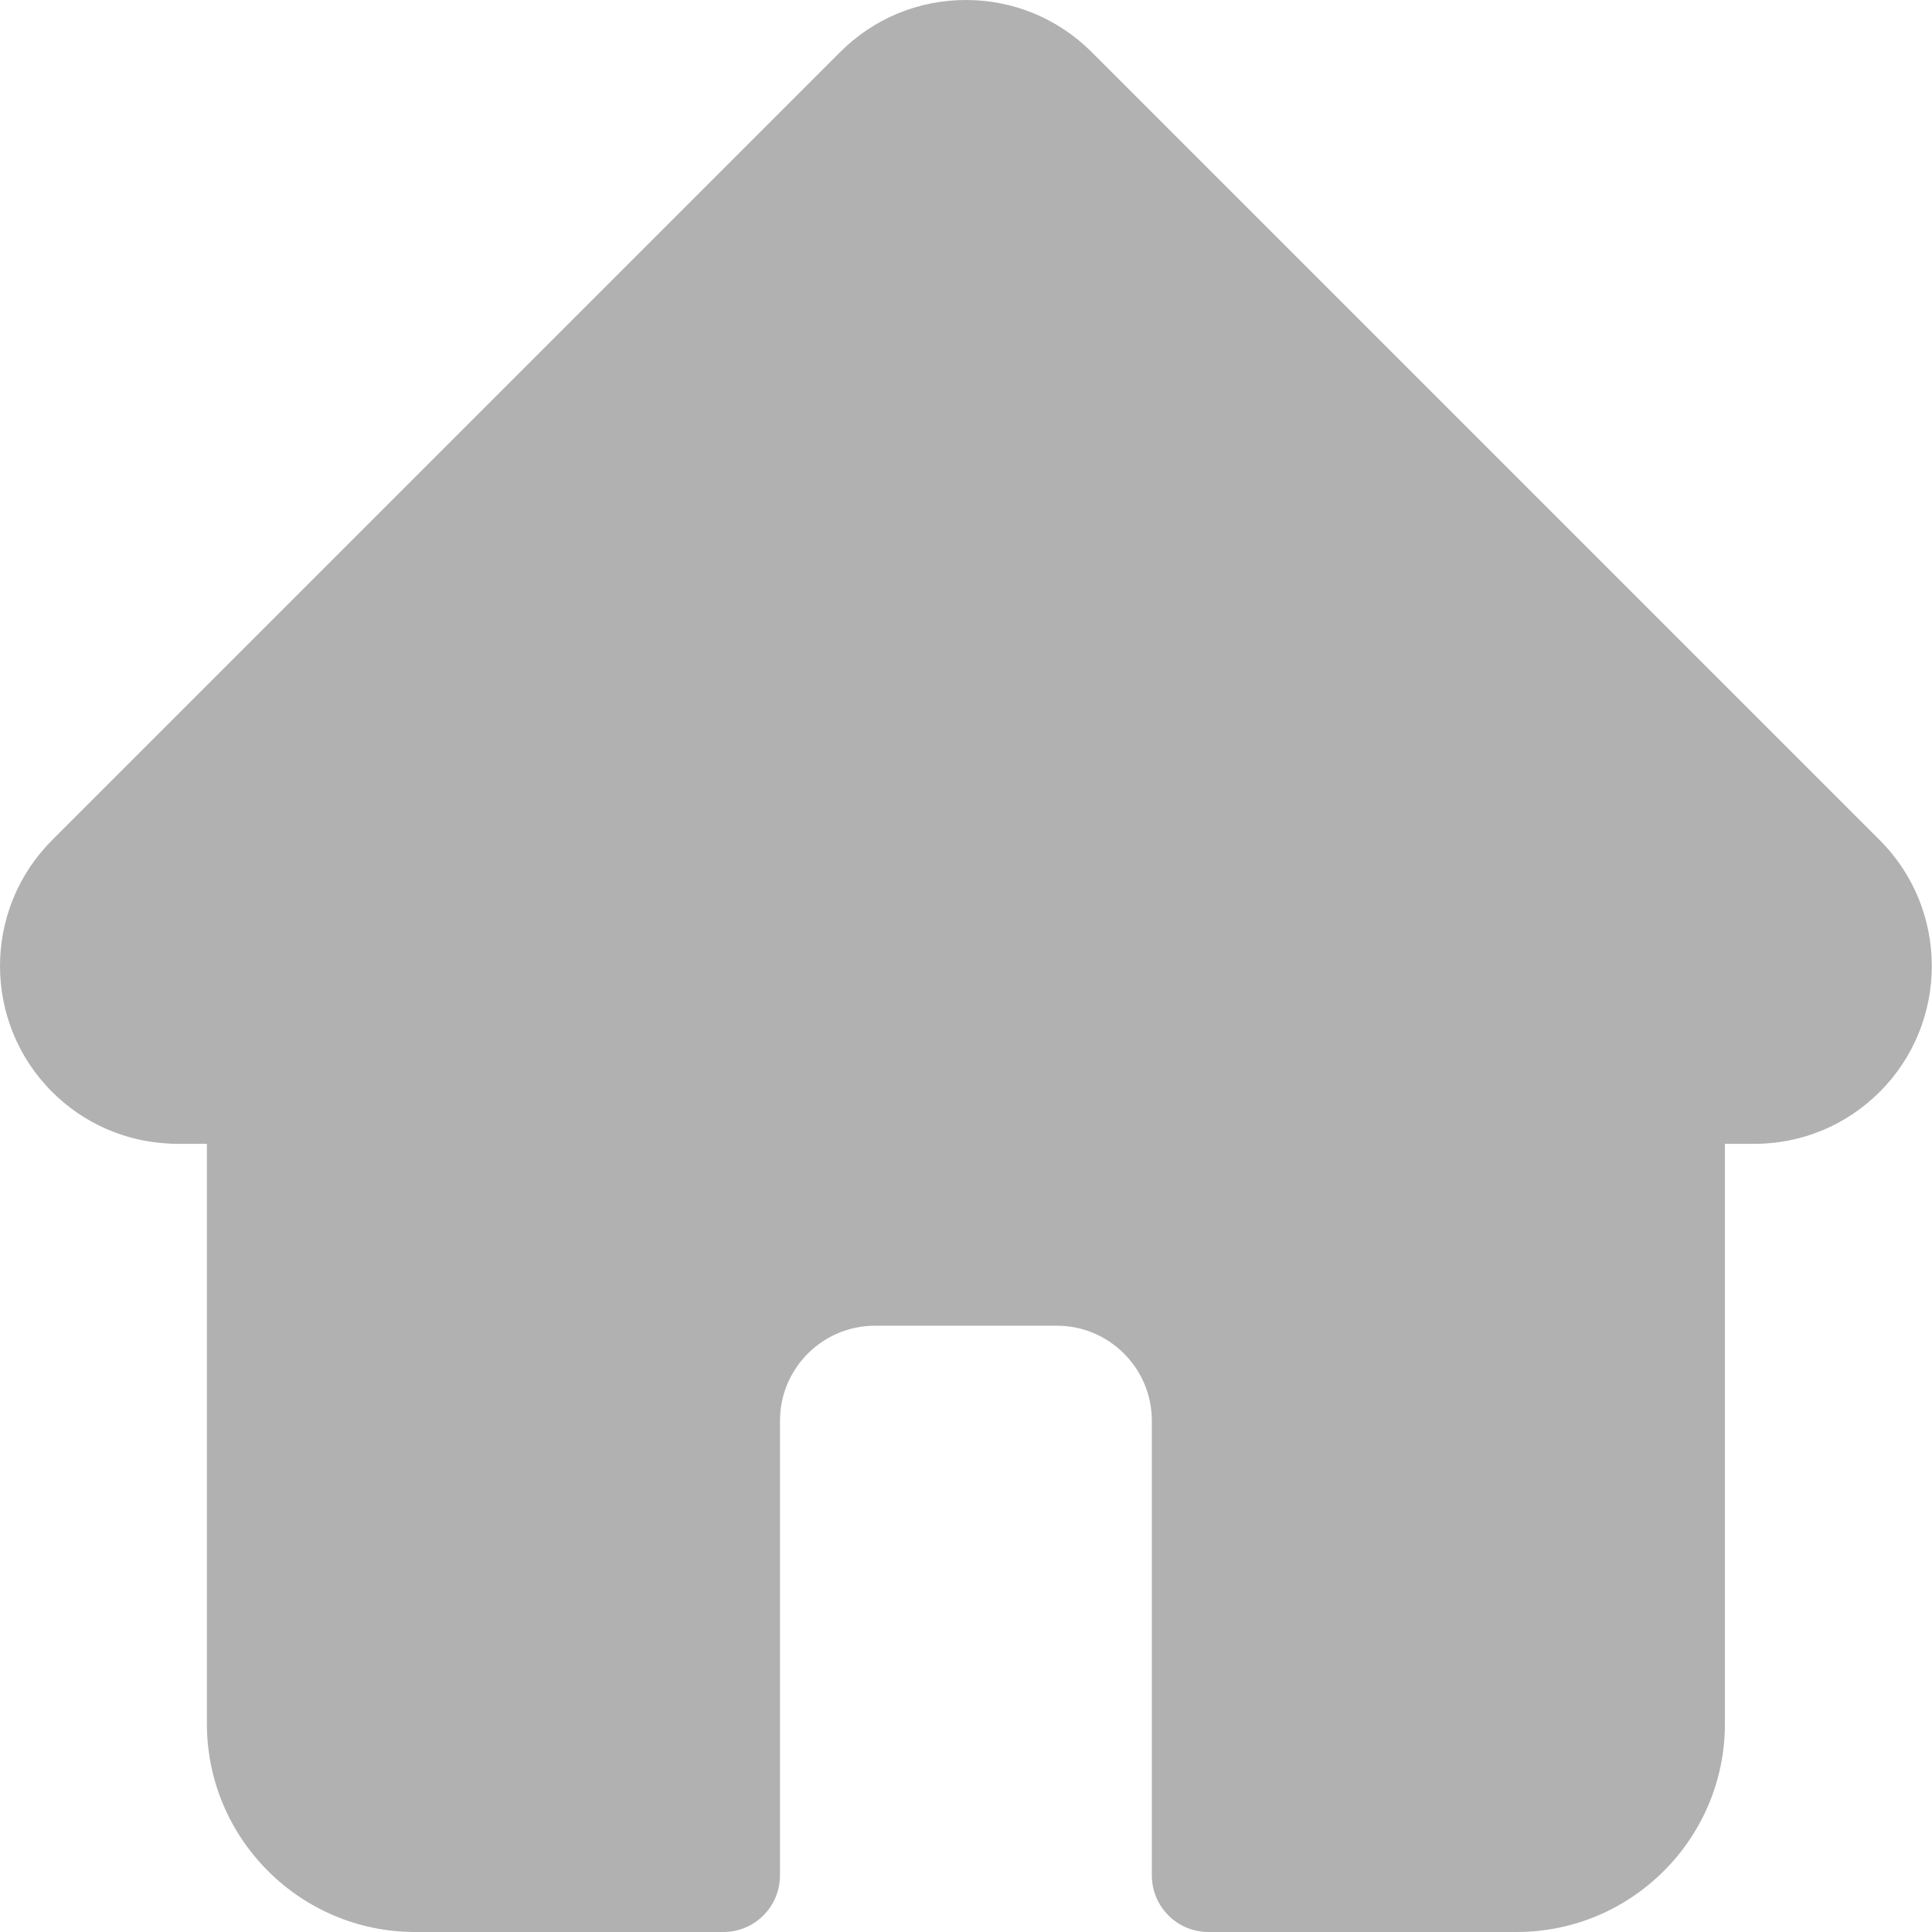 <svg width="32" height="32" viewBox="0 0 32 32" fill="none" xmlns="http://www.w3.org/2000/svg">
<path d="M31.137 13.918C31.137 13.918 31.136 13.917 31.135 13.916L18.082 0.863C17.525 0.307 16.785 0 15.999 0C15.212 0 14.472 0.306 13.915 0.863L0.869 13.909C0.864 13.914 0.86 13.918 0.856 13.923C-0.287 15.072 -0.285 16.936 0.861 18.083C1.385 18.607 2.076 18.91 2.816 18.942C2.846 18.945 2.876 18.946 2.907 18.946H3.427V28.552C3.427 30.453 4.974 32 6.875 32H11.982C12.499 32 12.919 31.58 12.919 31.062V23.531C12.919 22.664 13.625 21.958 14.492 21.958H17.505C18.372 21.958 19.078 22.664 19.078 23.531V31.062C19.078 31.58 19.497 32 20.015 32H25.122C27.023 32 28.57 30.453 28.57 28.552V18.946H29.052C29.839 18.946 30.579 18.64 31.136 18.083C32.283 16.935 32.284 15.067 31.137 13.918V13.918Z" fill="#B1B1B1"/>
</svg>
